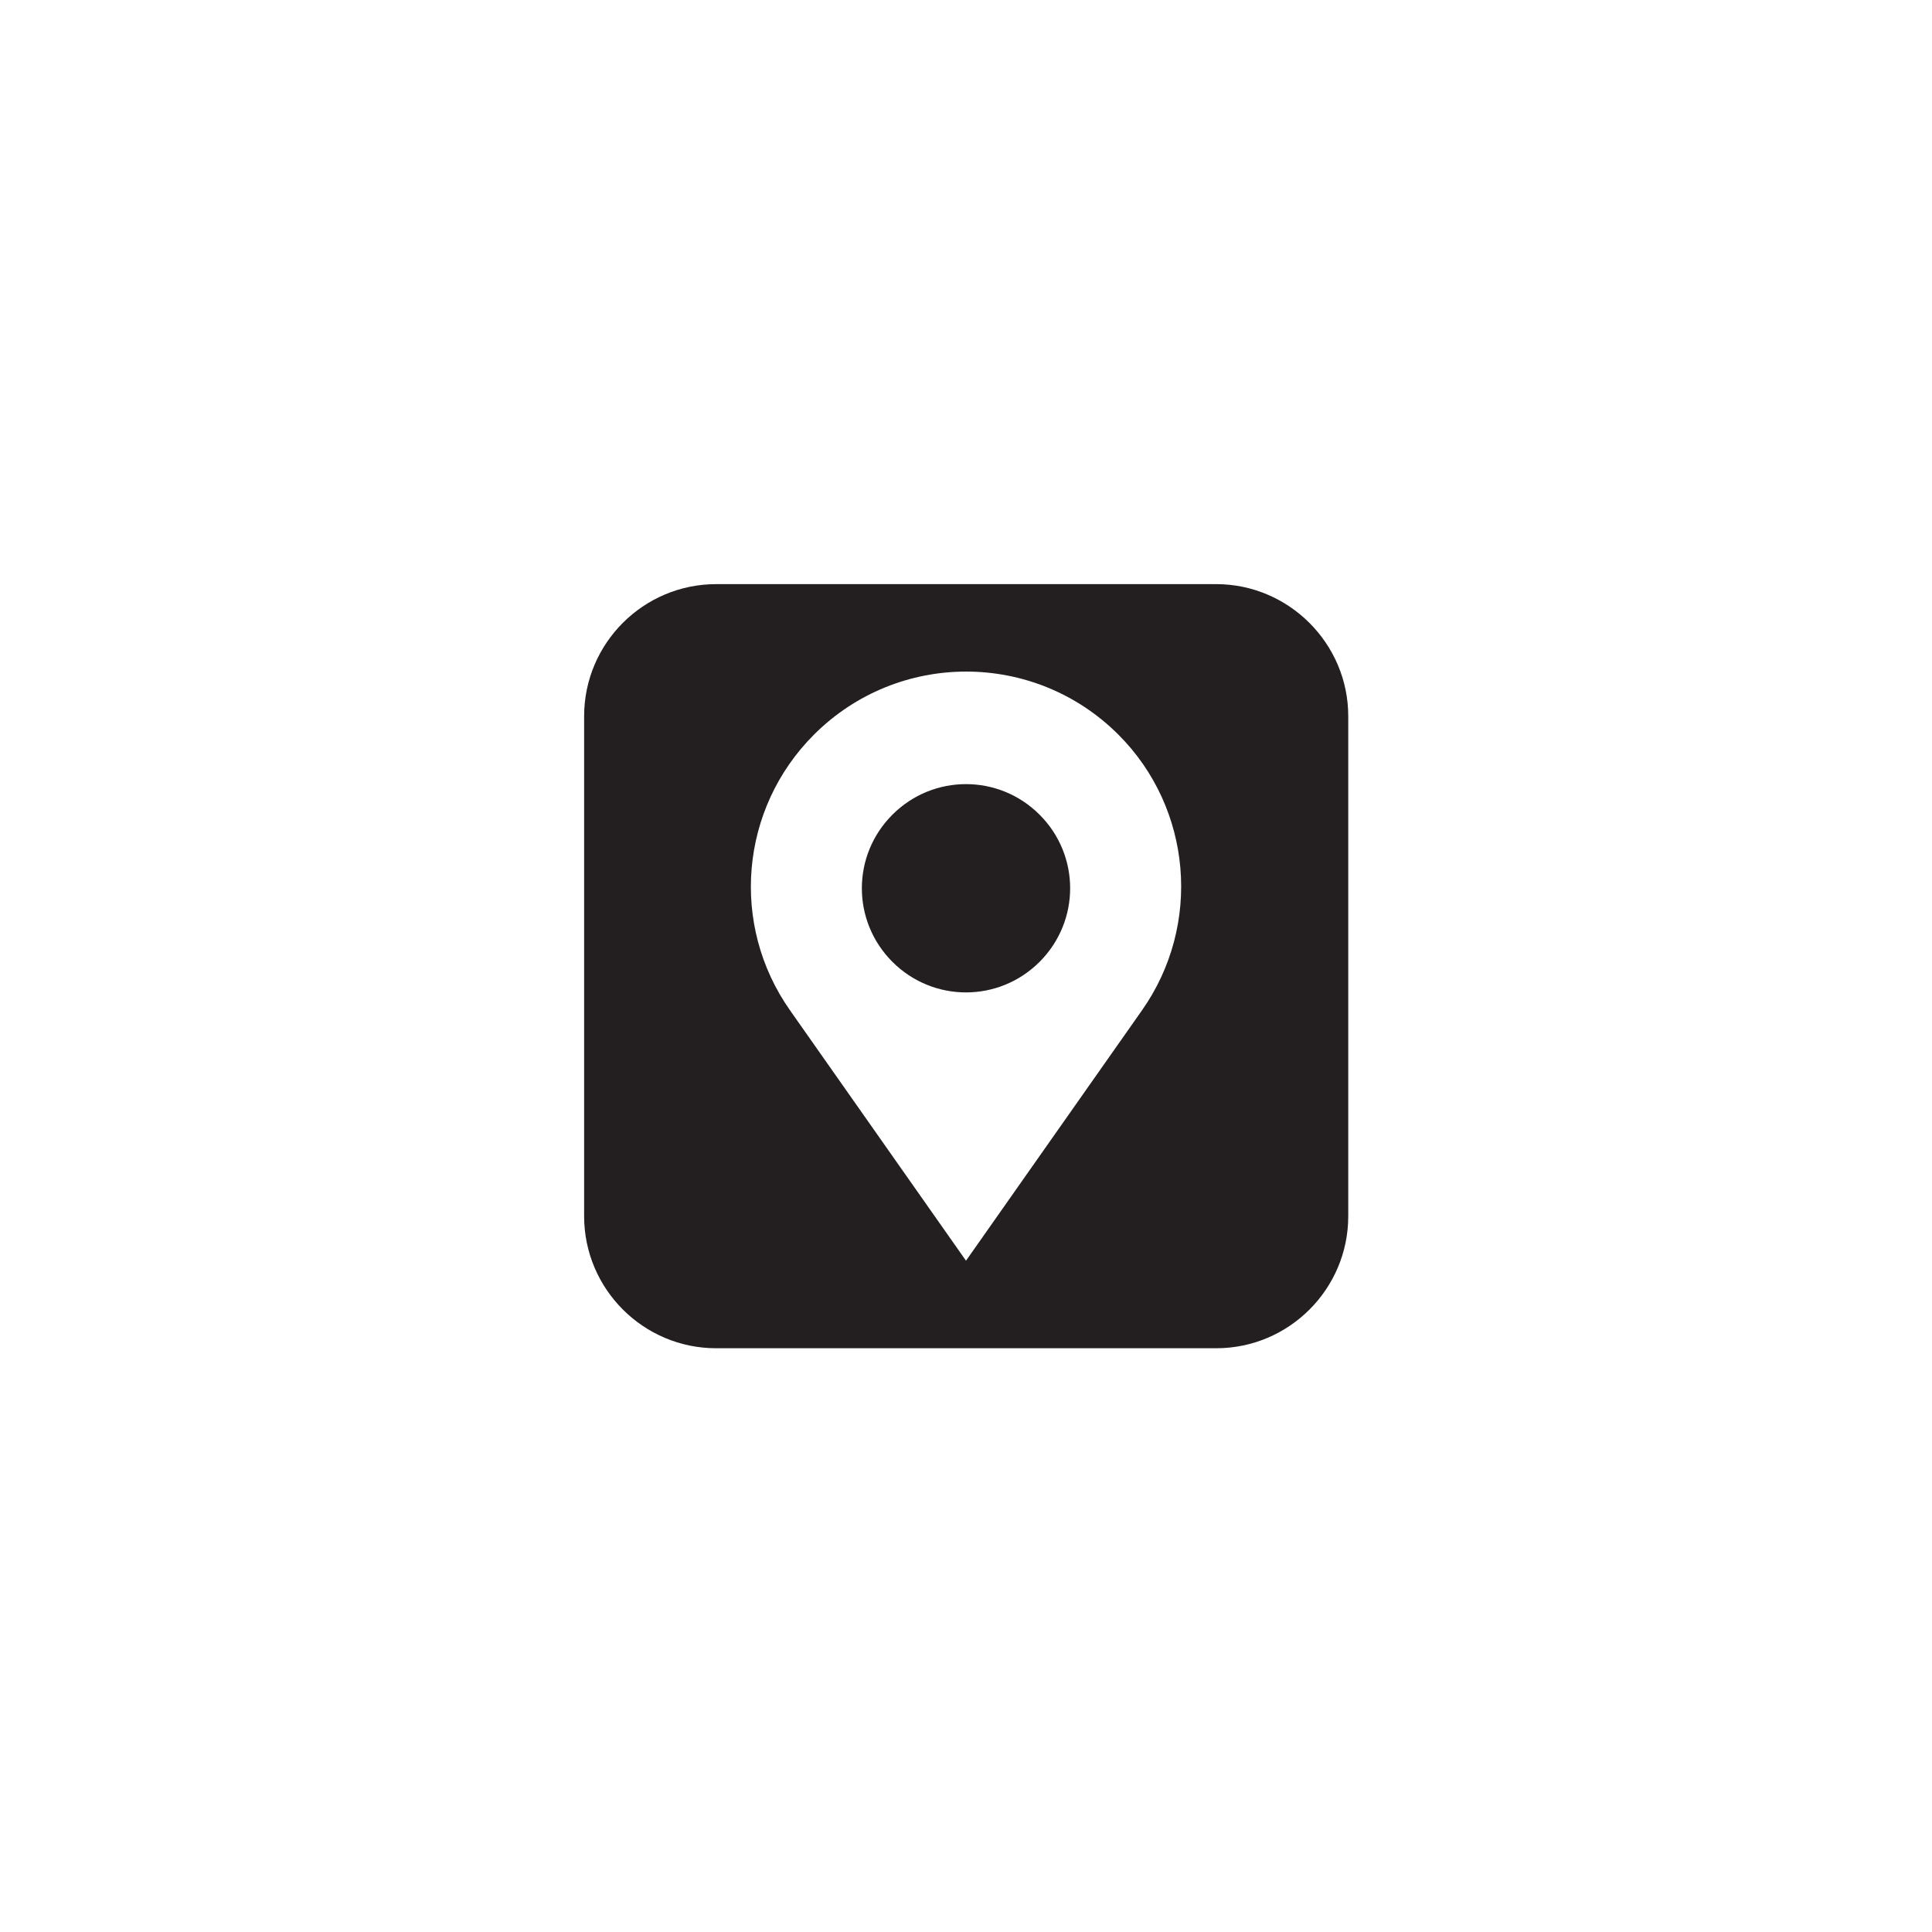 <?xml version="1.0" ?><svg enable-background="new 0 0 512 512" height="512px" id="Layer_1" version="1.1" viewBox="0 0 512 512" width="512px" xml:space="preserve" xmlns="http://www.w3.org/2000/svg" xmlns:xlink="http://www.w3.org/1999/xlink"><g><path d="M275.5,215.9c-10.8-10.8-28.2-10.8-39,0h0c-10.8,10.8-10.8,28.2,0,39h0c10.8,10.8,28.2,10.8,39,0h0   C286.3,244.1,286.3,226.7,275.5,215.9L275.5,215.9z" fill="#231F20"/><path d="M322.3,154.8H189.8c-19.3,0-35,15.7-35,35v132.5c0,19.3,15.7,35,35,35h132.5c19.3,0,35-15.7,35-35V189.8   C357.3,170.5,341.5,154.8,322.3,154.8z M302.6,267.8L256,334.1l-46.6-66.3c-16-22.7-13.3-53.5,6.3-73.1v0   c22.3-22.3,58.4-22.3,80.7,0v0C315.9,214.2,318.6,245.1,302.6,267.8z" fill="#231F20"/></g></svg>